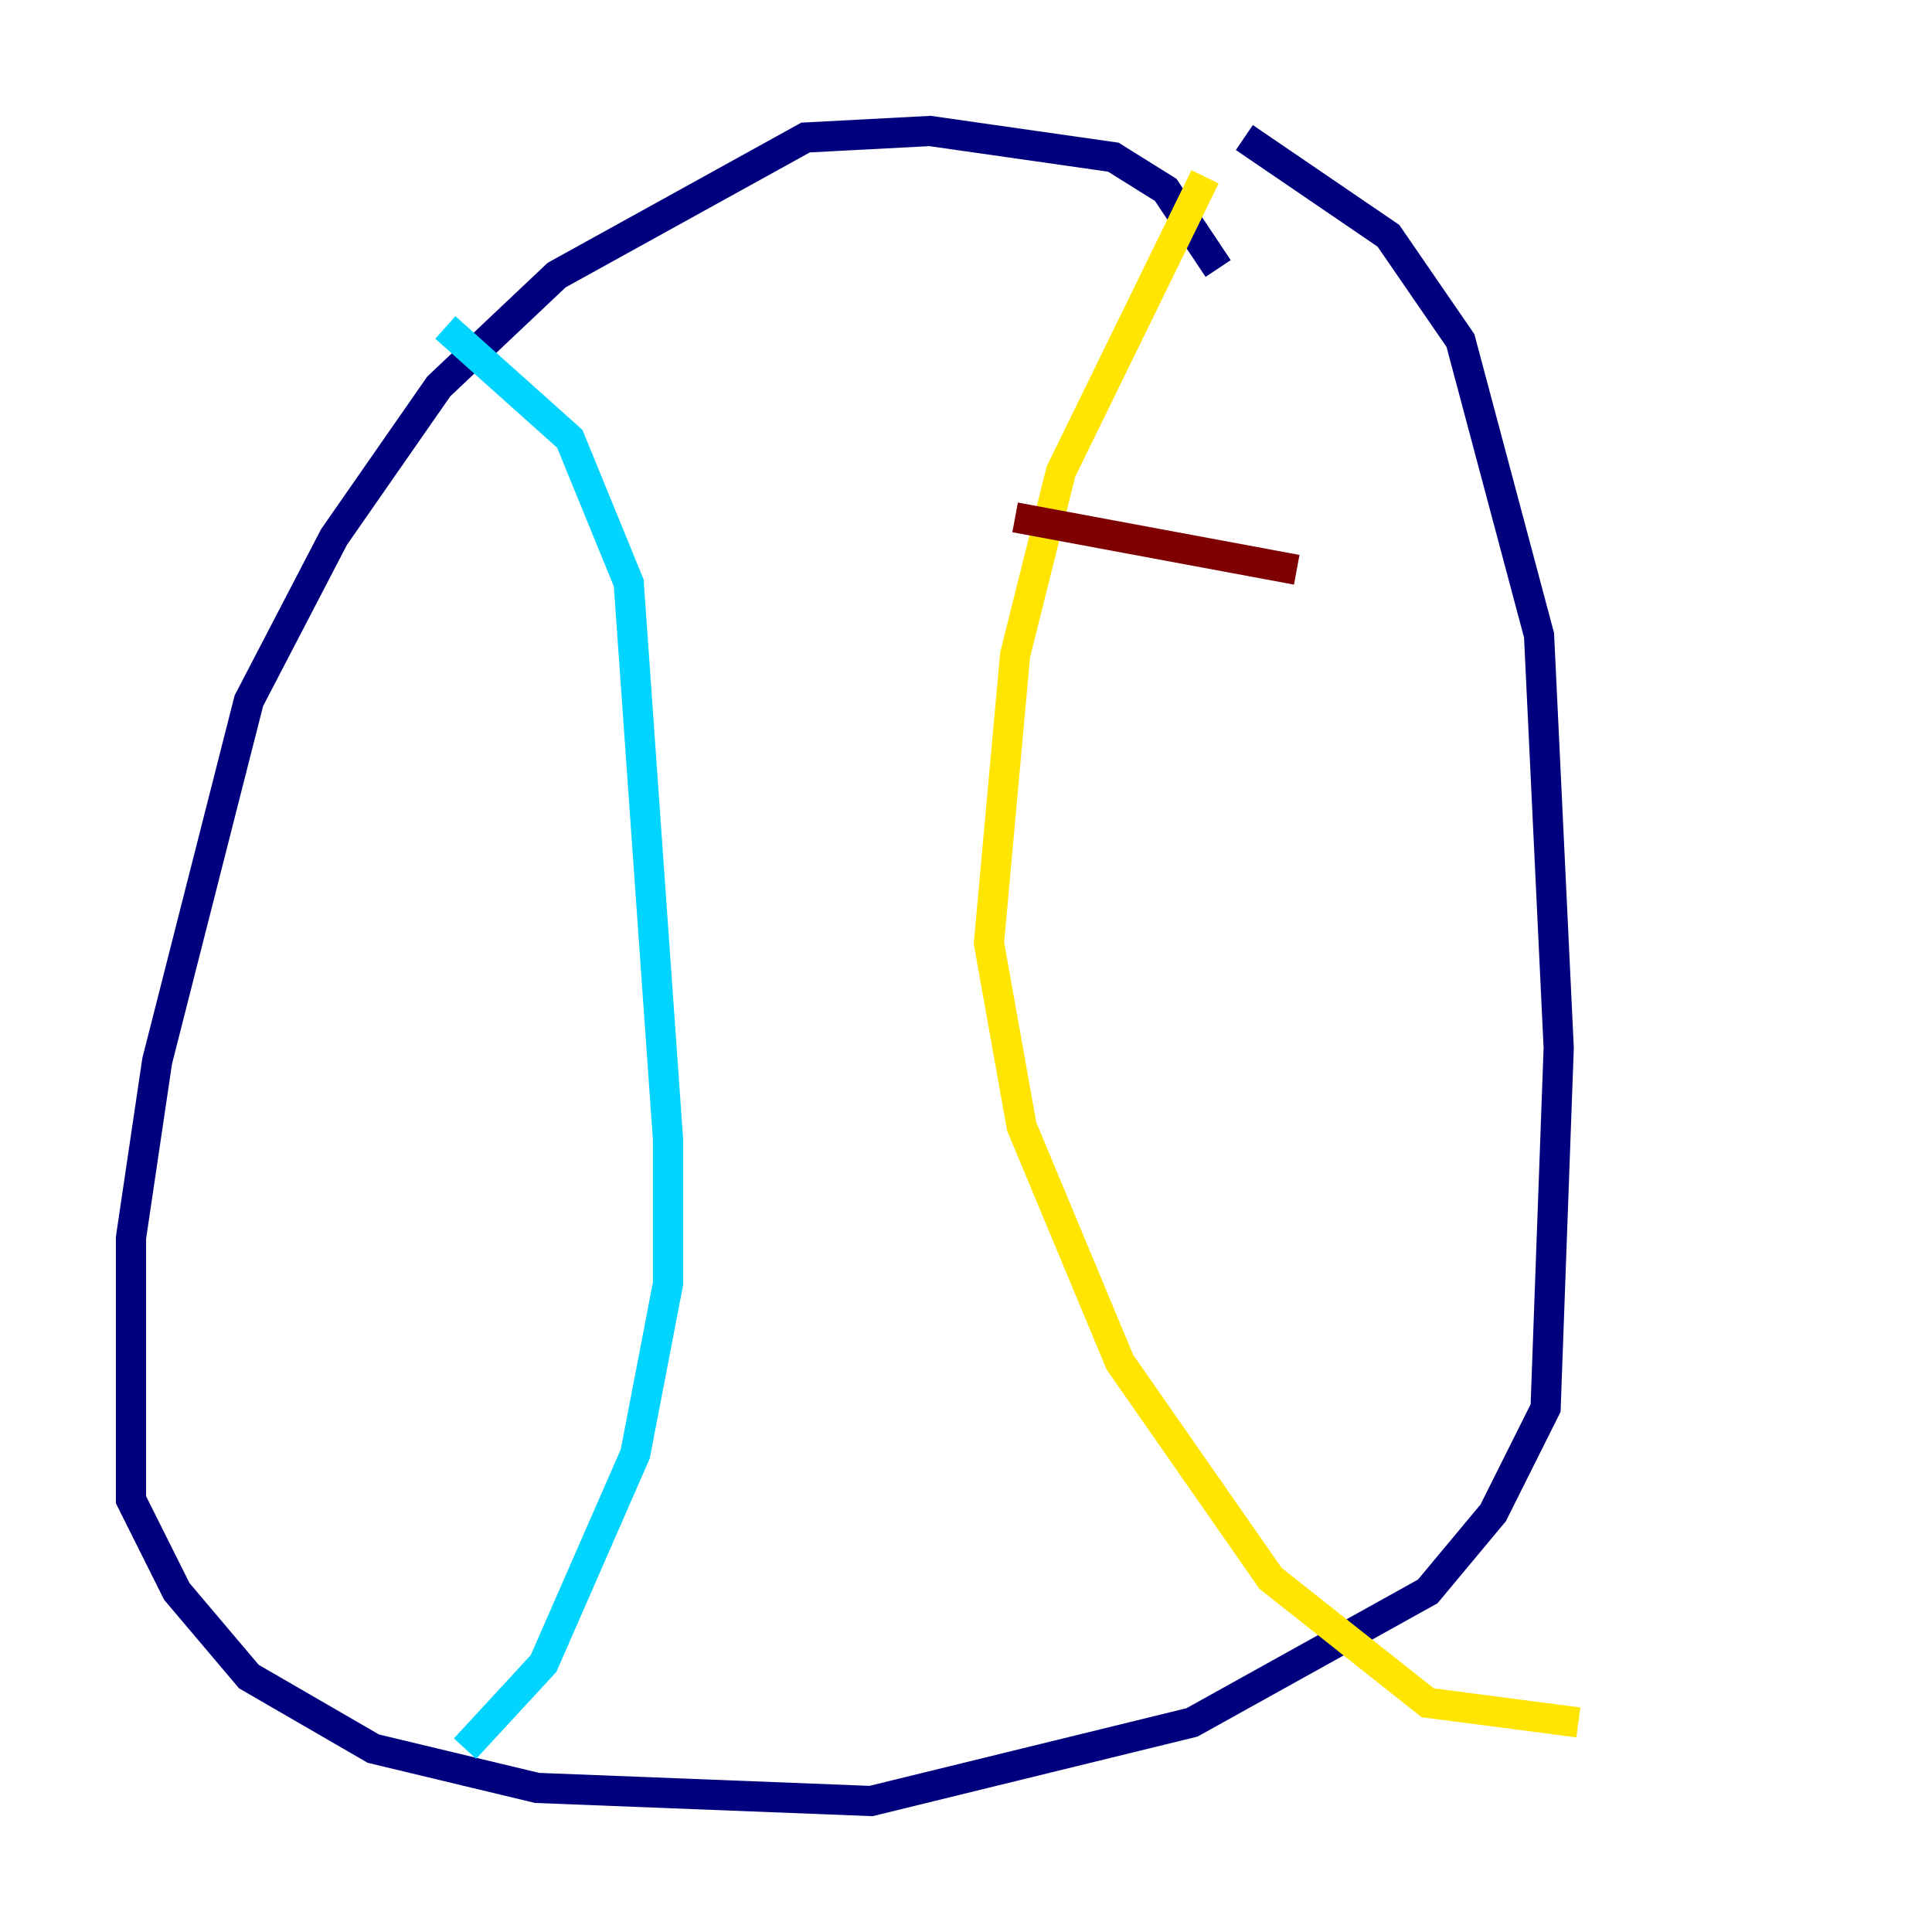 <?xml version="1.0" encoding="utf-8" ?>
<svg baseProfile="tiny" height="128" version="1.2" viewBox="0,0,128,128" width="128" xmlns="http://www.w3.org/2000/svg" xmlns:ev="http://www.w3.org/2001/xml-events" xmlns:xlink="http://www.w3.org/1999/xlink"><defs /><polyline fill="none" points="80.705,17.79 77.234,12.583 73.763,10.414 61.614,8.678 53.37,9.112 36.881,18.224 29.071,25.6 22.129,35.58 16.488,46.427 10.414,70.291 8.678,82.007 8.678,99.363 11.715,105.437 16.488,111.078 24.732,115.851 35.58,118.454 57.709,119.322 78.969,114.115 94.59,105.437 98.929,100.231 102.4,93.288 103.268,69.424 101.966,42.088 96.759,22.563 91.986,15.62 82.441,9.112" stroke="#00007f" stroke-width="2" /><polyline fill="none" points="29.505,21.695 37.749,29.071 41.654,38.617 44.258,75.498 44.258,85.044 42.088,96.325 36.014,110.21 30.807,115.851" stroke="#00d4ff" stroke-width="2" /><polyline fill="none" points="79.837,11.715 70.291,31.241 67.254,43.39 65.519,62.481 67.688,74.63 74.197,90.251 84.176,104.57 94.59,112.814 104.57,114.115" stroke="#ffe500" stroke-width="2" /><polyline fill="none" points="67.254,34.278 85.912,37.749" stroke="#7f0000" stroke-width="2" /></svg>